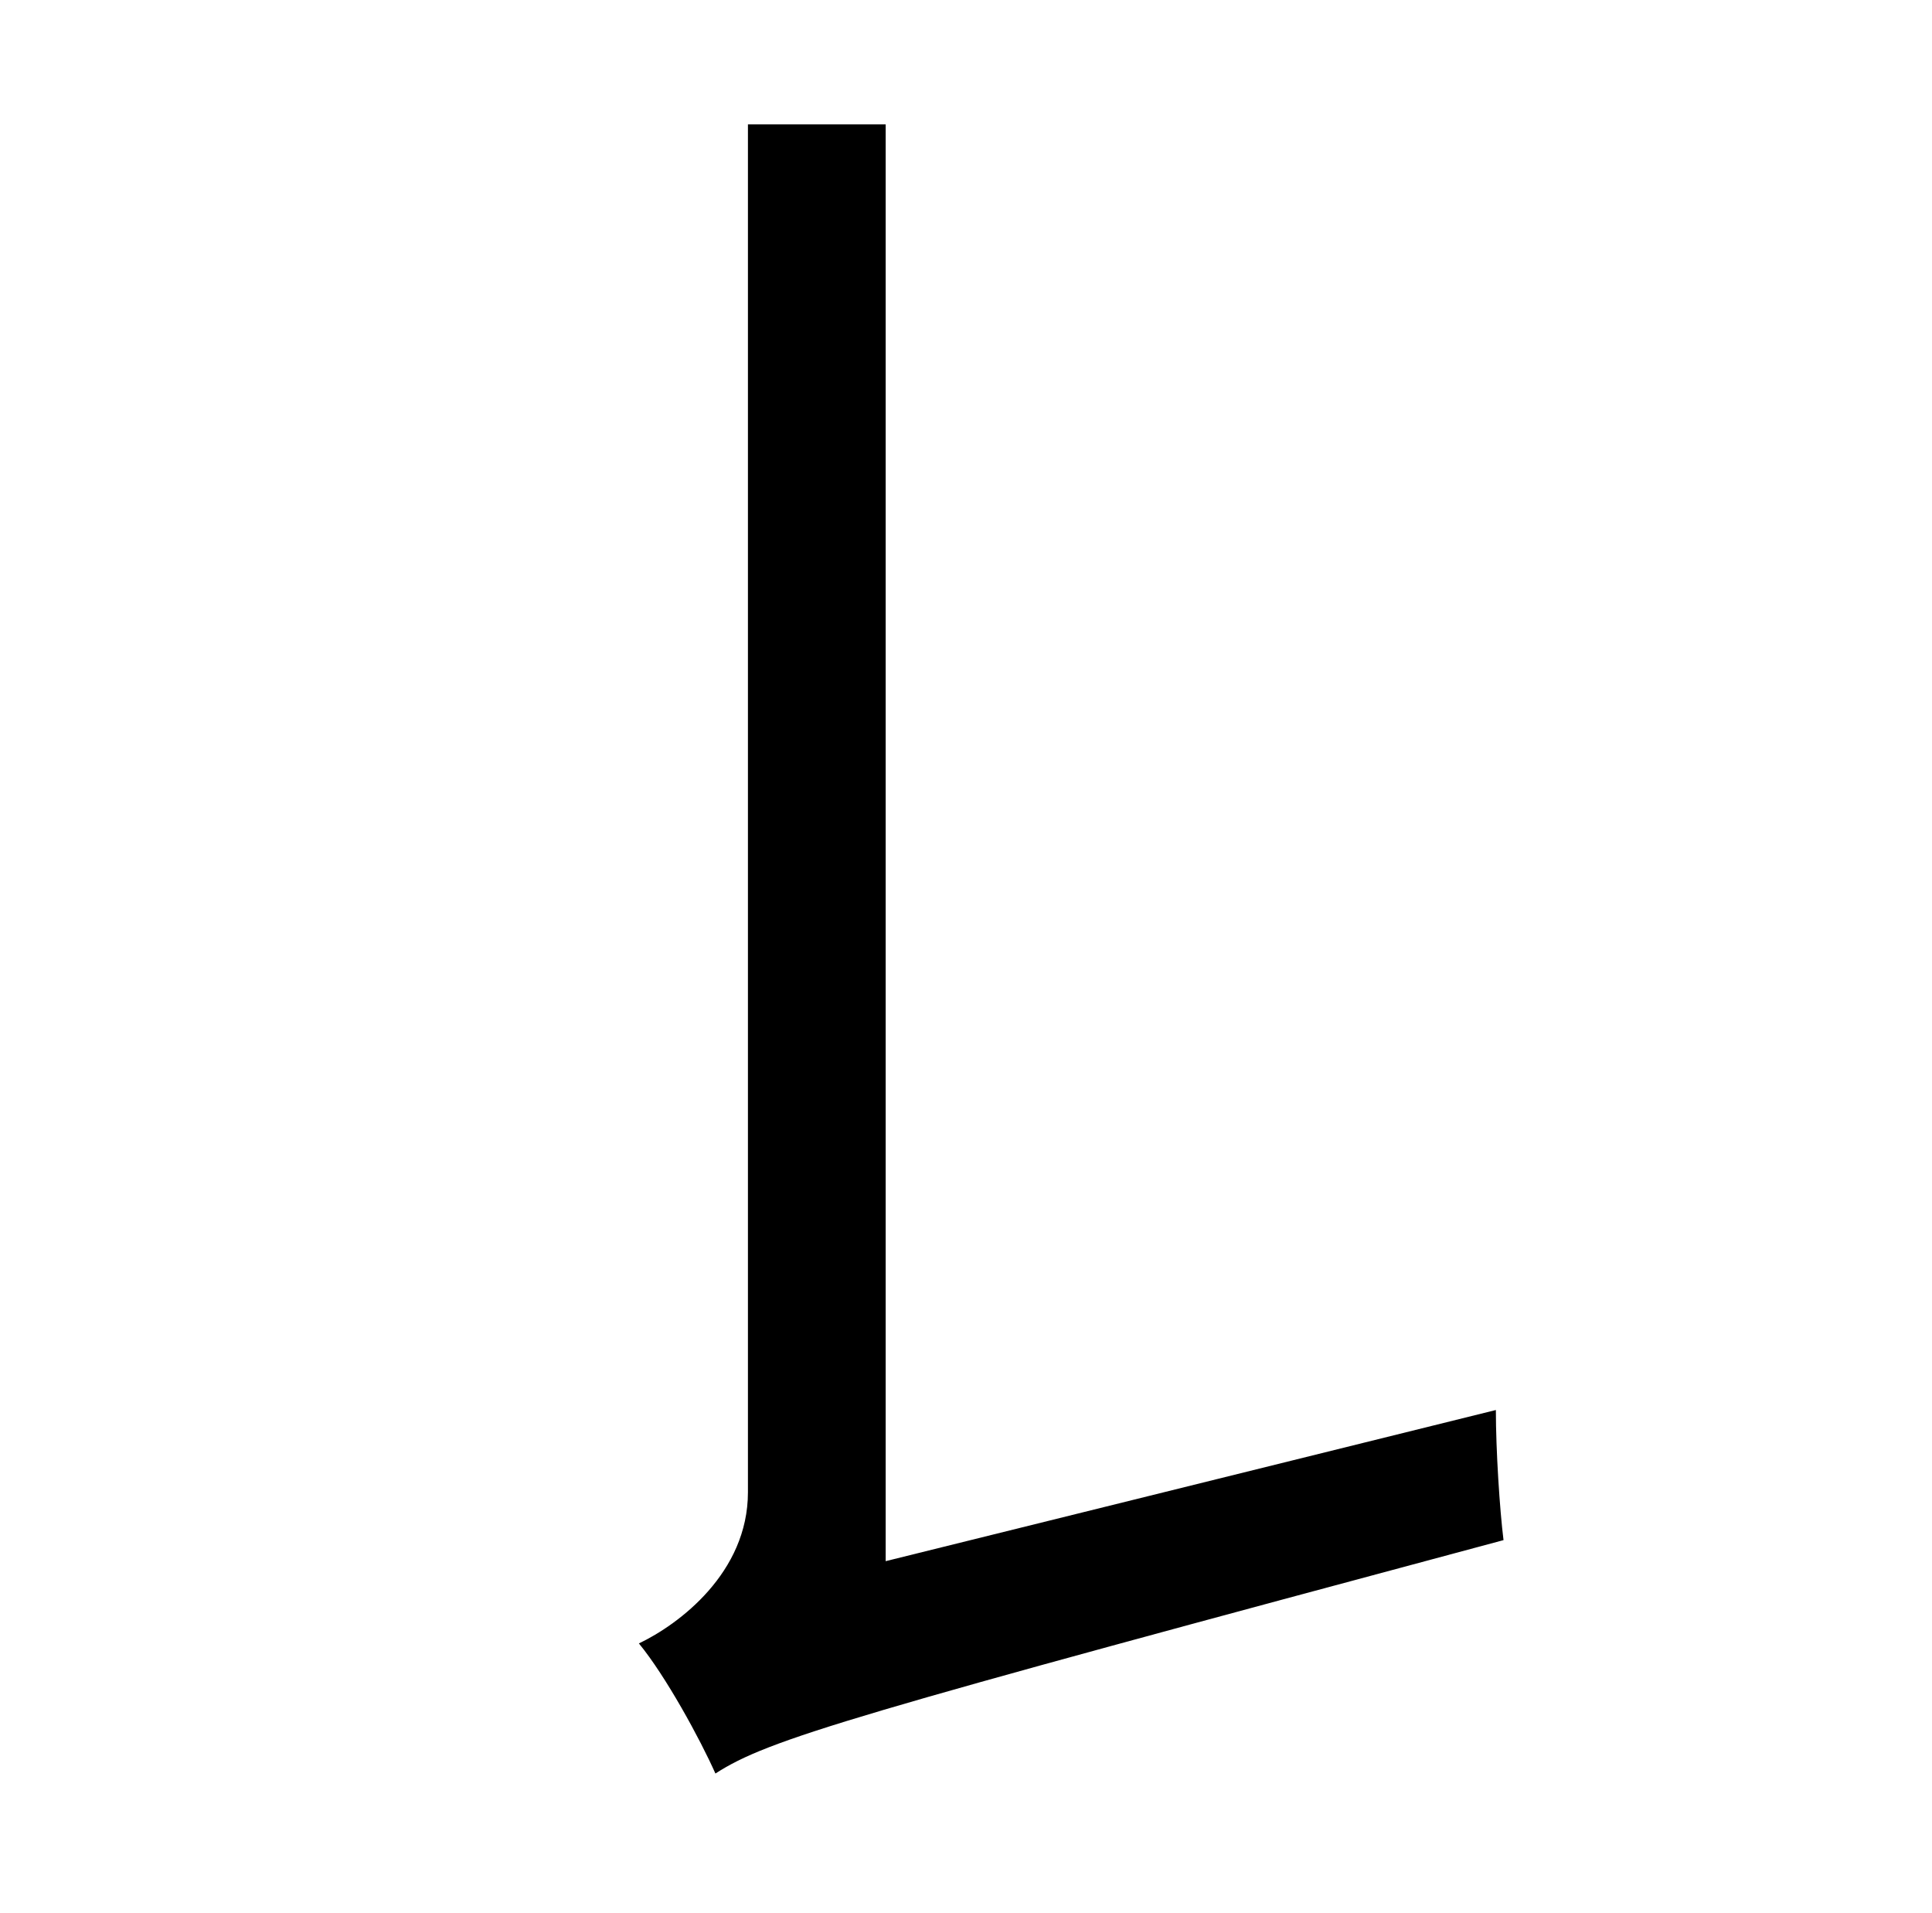 <?xml version="1.0" standalone="no"?>
<!DOCTYPE svg PUBLIC "-//W3C//DTD SVG 1.1//EN" "http://www.w3.org/Graphics/SVG/1.1/DTD/svg11.dtd" >
<svg xmlns="http://www.w3.org/2000/svg" xmlns:xlink="http://www.w3.org/1999/xlink" version="1.1" viewBox="-10 0 1010 1000">
   <path fill="currentColor"
d="M453 816l319 -79c0 21 2 52 4 68c-343 92 -384 104 -412 122c-8 -18 -26 -51 -40 -68c21 -10 57 -37 57 -79v-715h72v751z" />
</svg>
